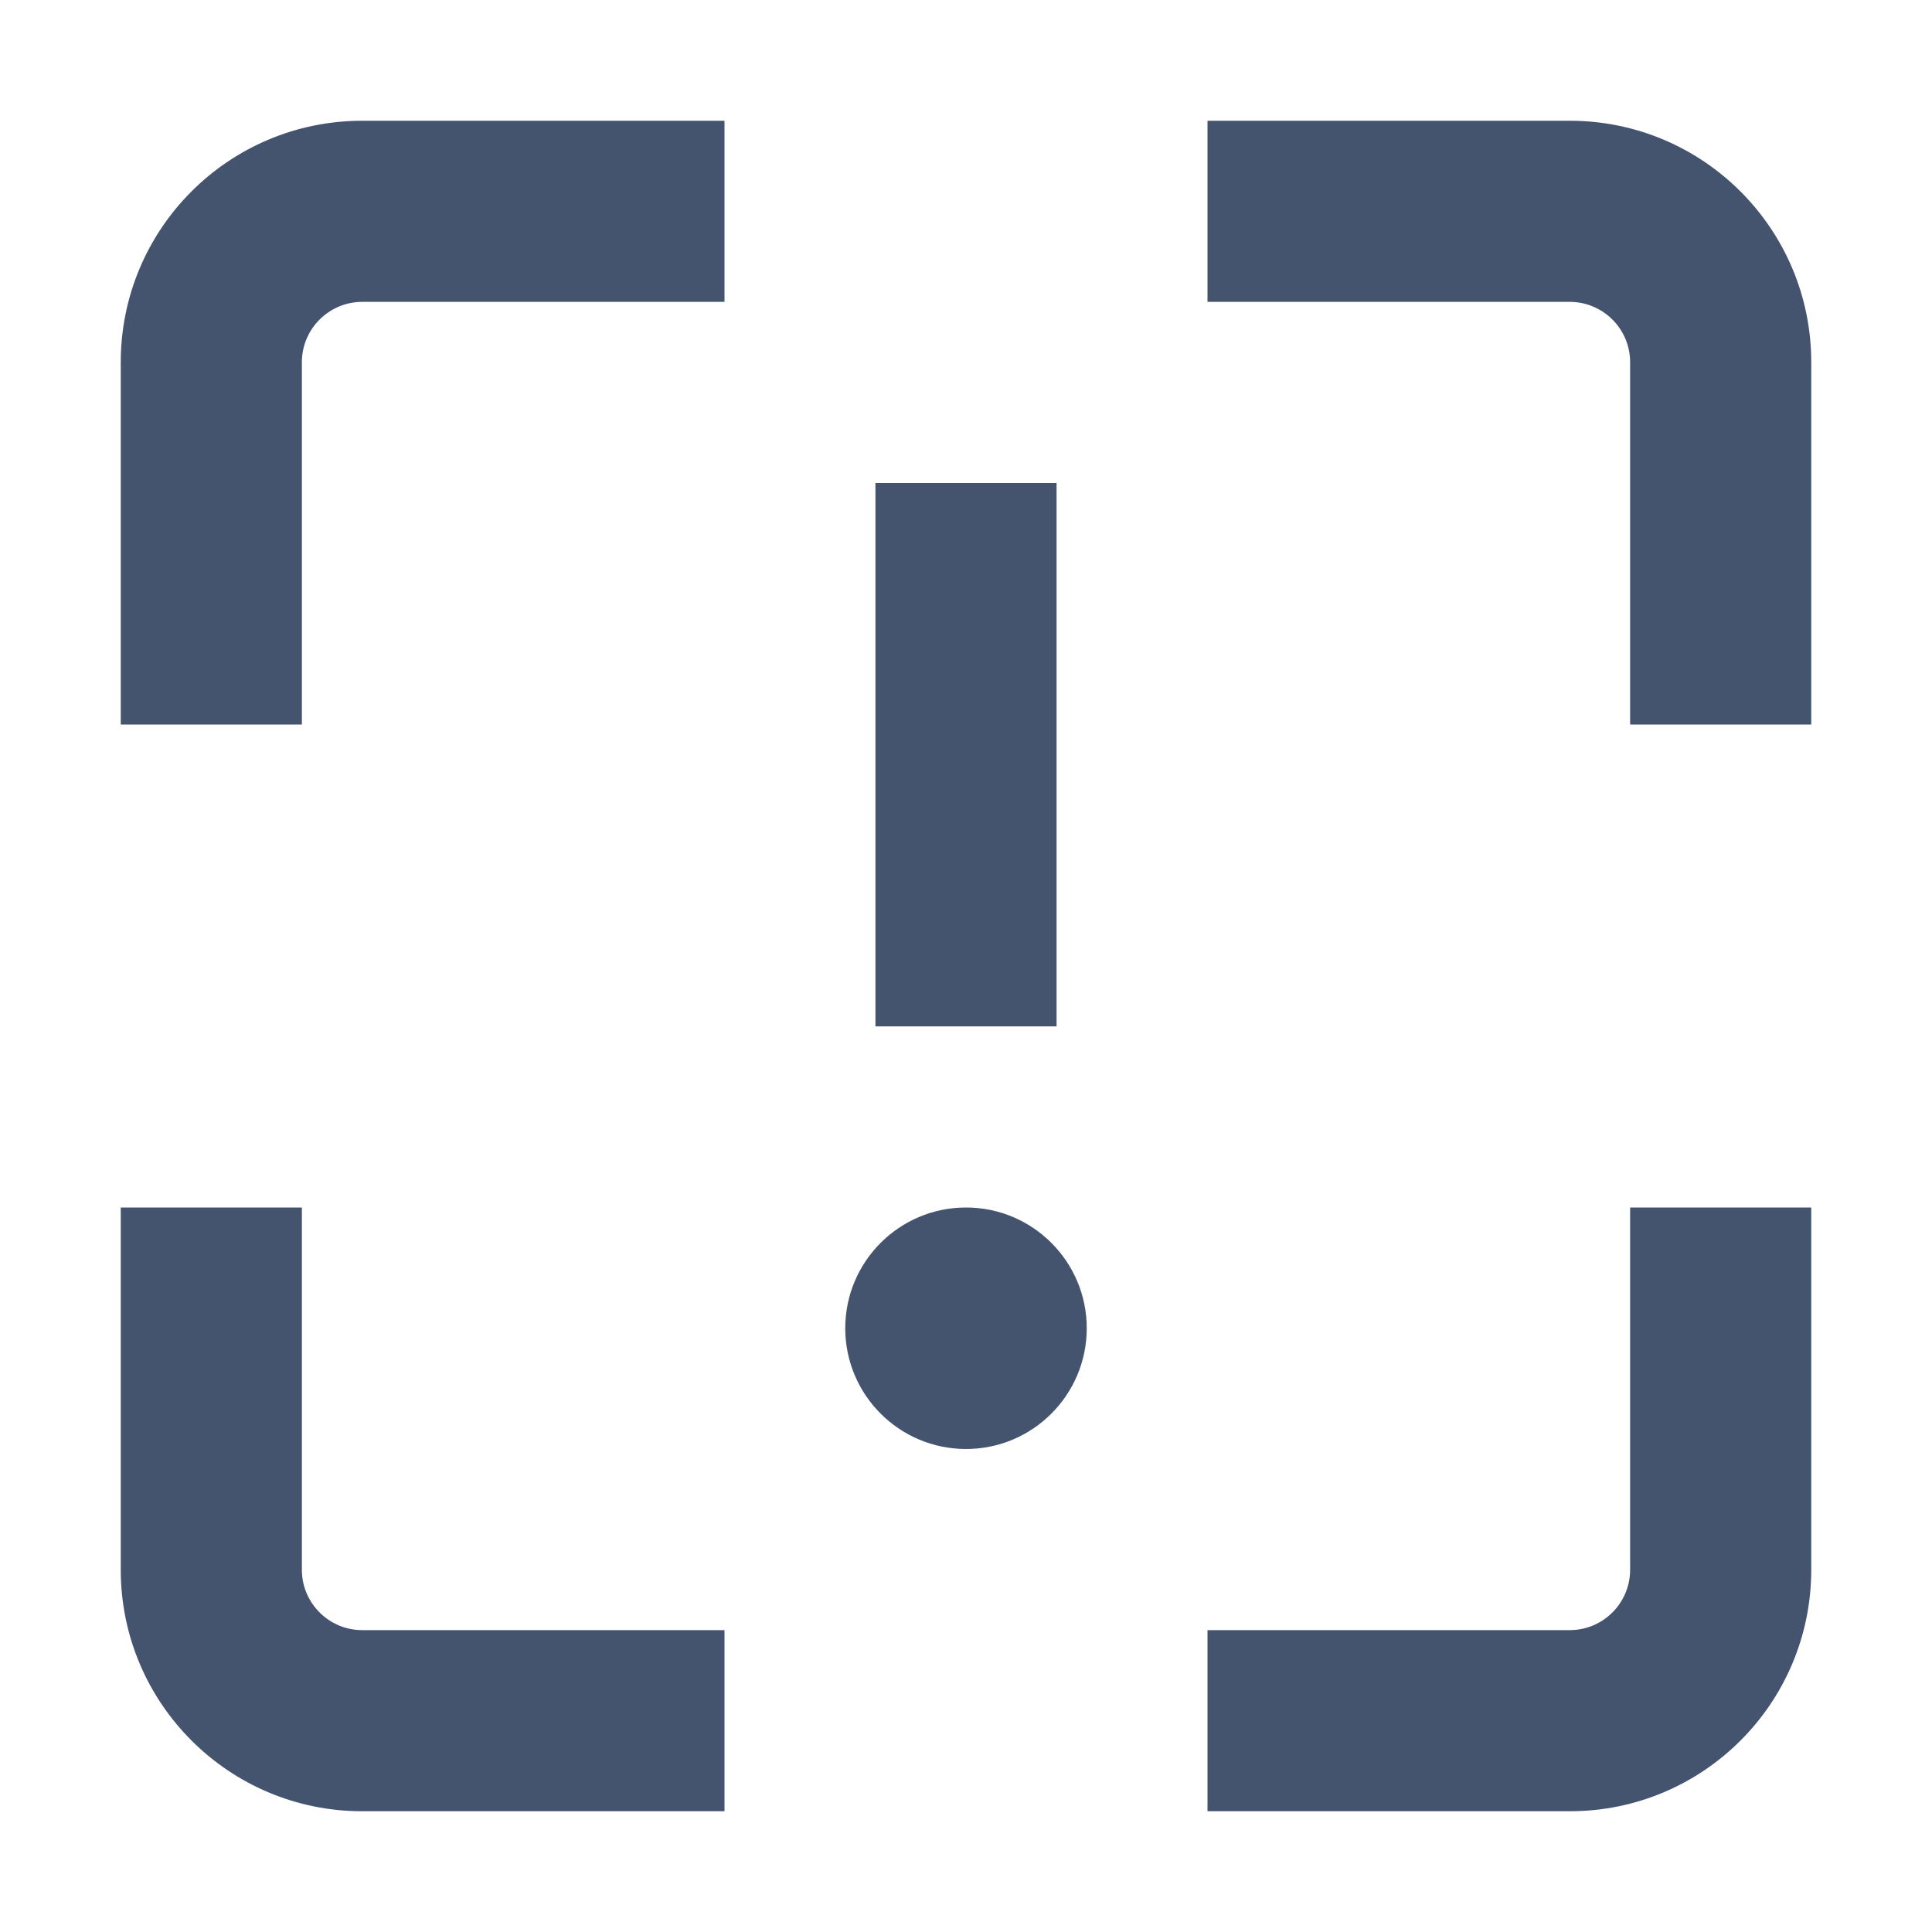 <svg width="16" height="16" viewBox="0 0 16 16" fill="none" xmlns="http://www.w3.org/2000/svg">
<path fill-rule="evenodd" clip-rule="evenodd" d="M10 2.5L13 2.5C13.276 2.5 13.5 2.724 13.5 3V6H15V3C15 1.895 14.104 1 13 1H10V2.5ZM2.5 3C2.5 2.724 2.724 2.5 3 2.5L6 2.5V1H3C1.895 1 1 1.895 1 3V6H2.5V3ZM7.25 4V8.5H8.75V4H7.25ZM2.5 13L2.5 10H1L1 13C1 14.105 1.896 15 3 15H6V13.5H3C2.724 13.5 2.5 13.276 2.5 13ZM13.5 10V13C13.5 13.276 13.276 13.5 13 13.5H10V15H13C14.105 15 15 14.105 15 13V10H13.5ZM8 12C8.552 12 9 11.552 9 11C9 10.448 8.552 10 8 10C7.448 10 7 10.448 7 11C7 11.552 7.448 12 8 12Z" fill="#44546F"/>
</svg>
